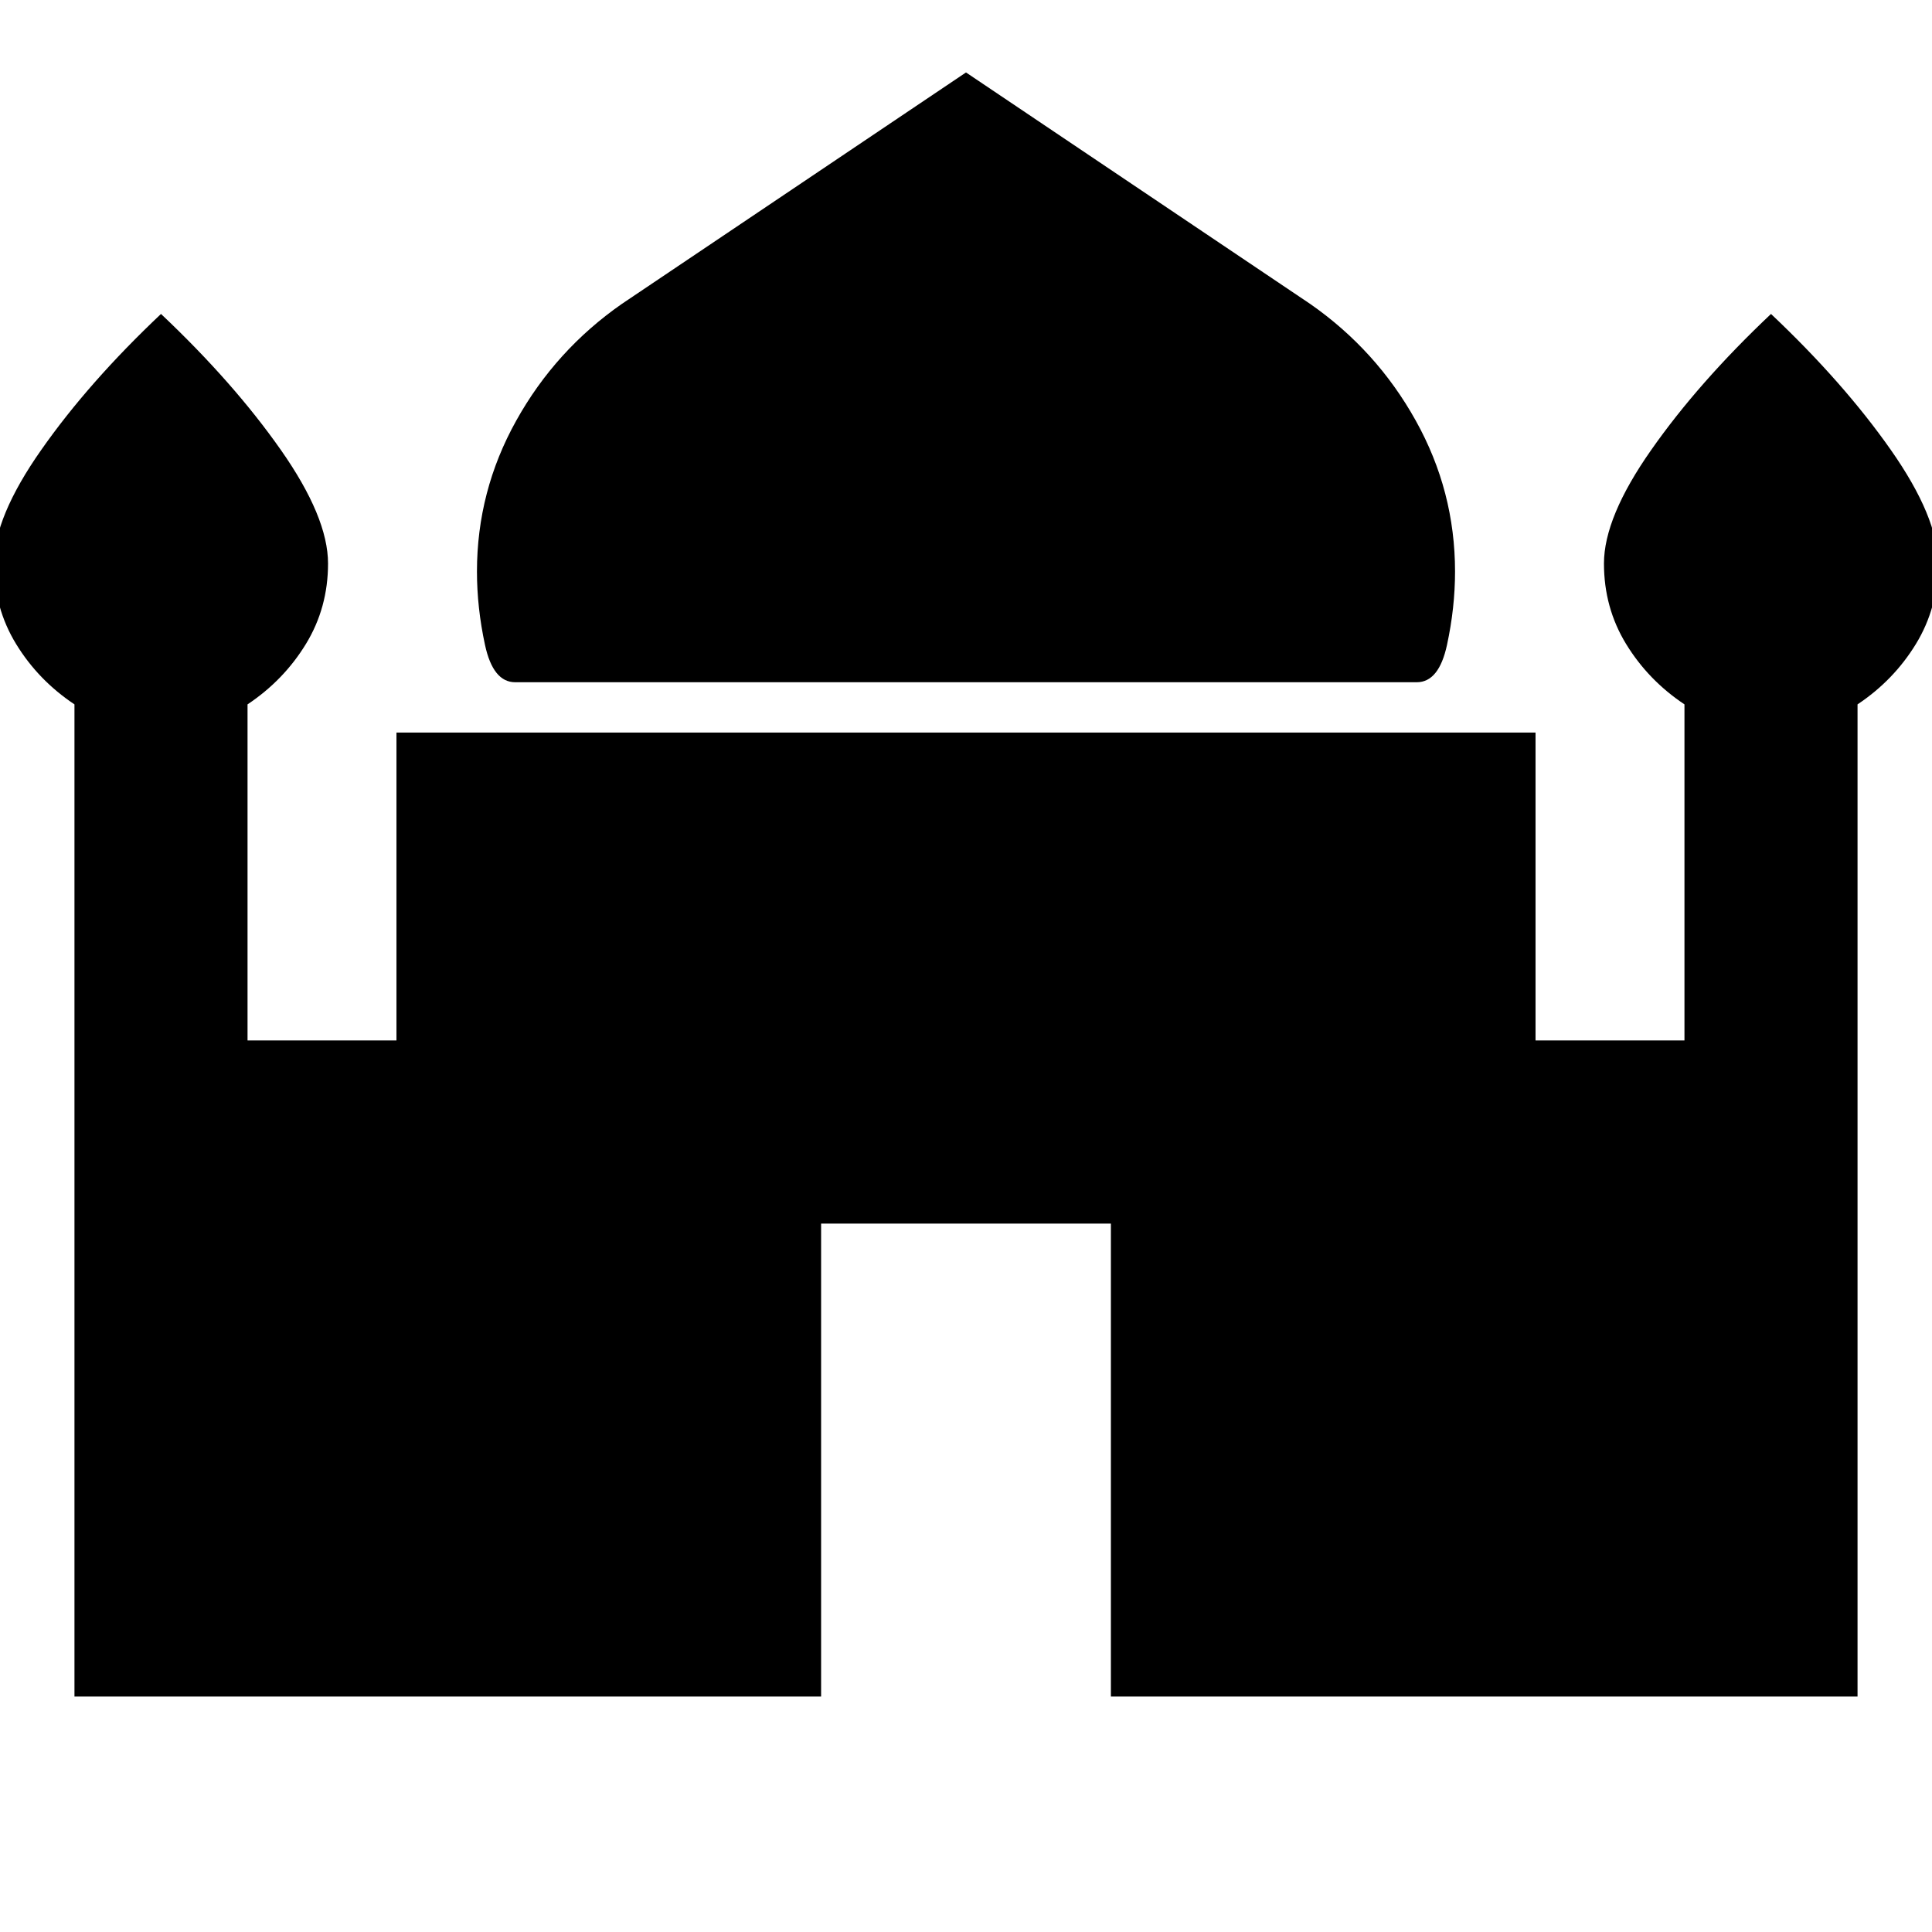 <svg xmlns="http://www.w3.org/2000/svg" height="24" width="24"><path d="M6.4 8.475Q6.125 8.475 6.025 8.012Q5.925 7.55 5.925 7.1Q5.925 6.1 6.413 5.225Q6.9 4.35 7.725 3.775L12 0.9L16.275 3.775Q17.1 4.35 17.587 5.225Q18.075 6.1 18.075 7.1Q18.075 7.55 17.975 8.012Q17.875 8.475 17.6 8.475ZM0.925 21.075V8.75Q0.475 8.45 0.2 8Q-0.075 7.55 -0.075 7Q-0.075 6.425 0.513 5.588Q1.1 4.75 2 3.9Q2.9 4.75 3.488 5.588Q4.075 6.425 4.075 7Q4.075 7.55 3.8 8Q3.525 8.45 3.075 8.75V12.925H4.925V9.1H19.075V12.925H20.925V8.75Q20.475 8.45 20.2 8Q19.925 7.55 19.925 7Q19.925 6.425 20.513 5.588Q21.1 4.75 22 3.9Q22.9 4.75 23.488 5.588Q24.075 6.425 24.075 7Q24.075 7.55 23.8 8Q23.525 8.45 23.075 8.75V21.075H13.8V15.2H10.2V21.075Z"/></svg>